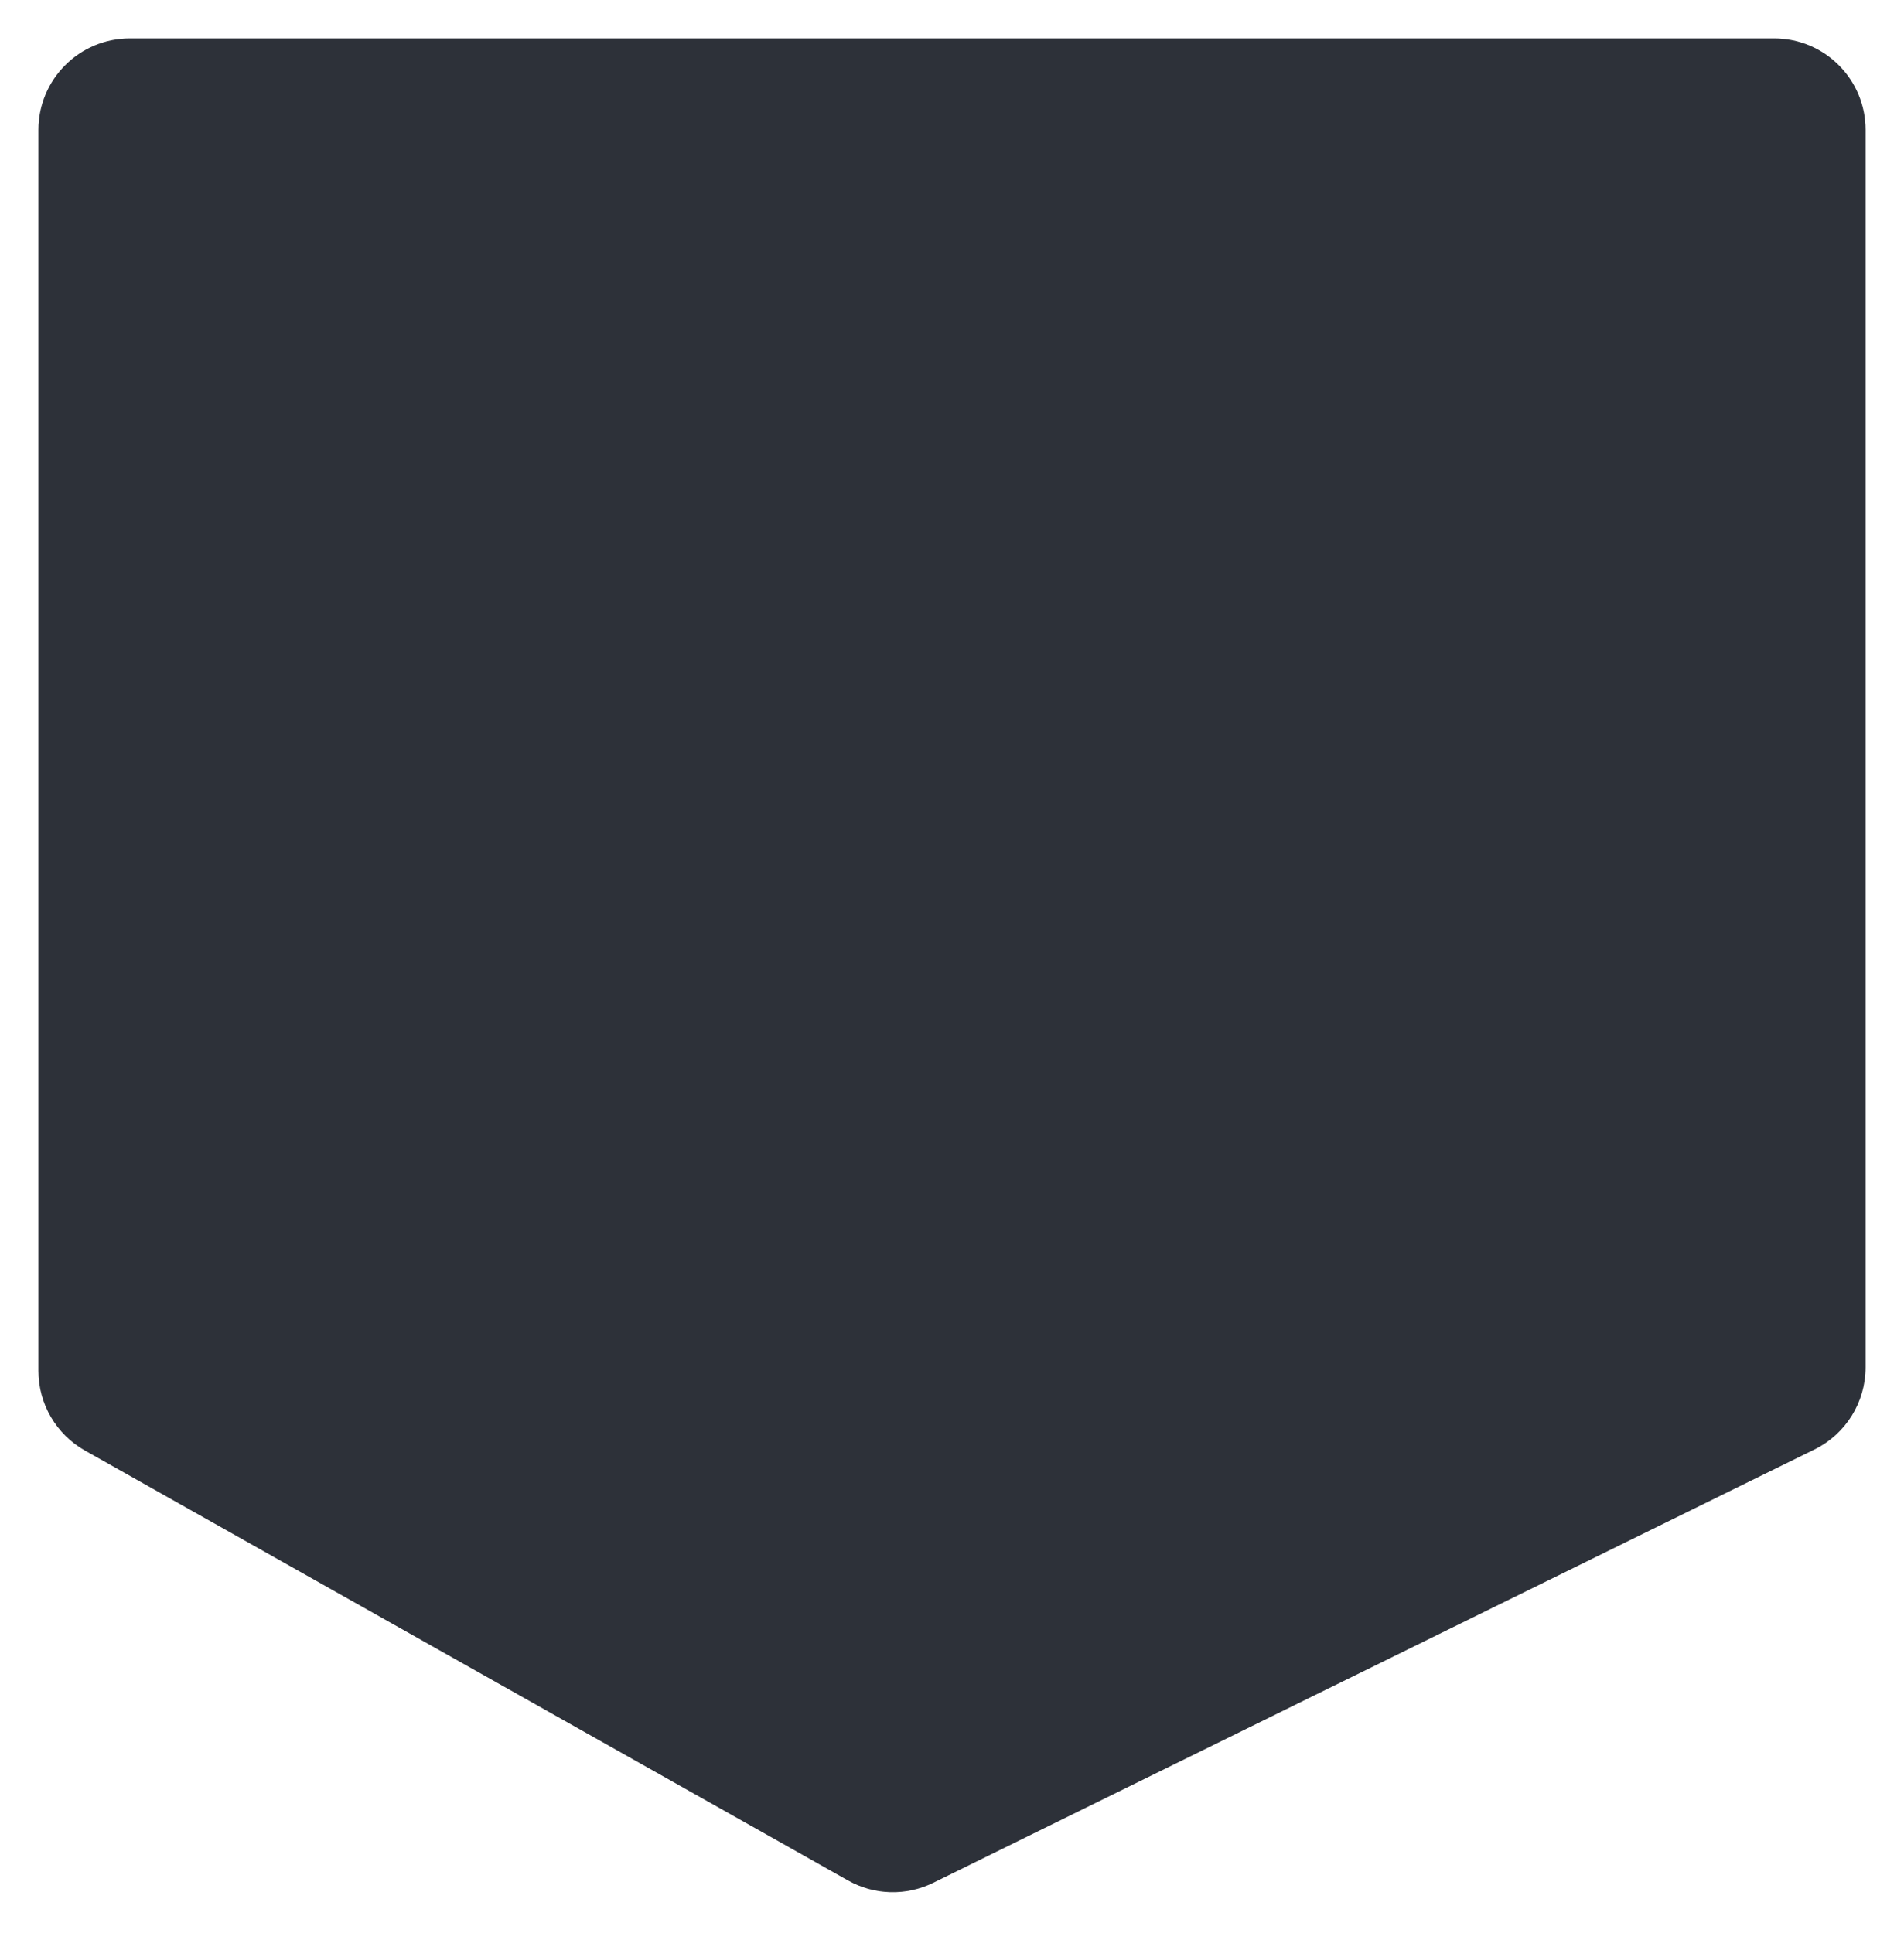 <svg width="198" height="201" viewBox="0 0 198 201" fill="none" xmlns="http://www.w3.org/2000/svg">
<g filter="url(#filter0_d_317_474)">
<path d="M182.5 2H11.5C6.253 2 2 6.253 2 11.5V140.561C2 143.991 3.849 147.154 6.837 148.838L86.184 193.542C88.914 195.081 92.227 195.173 95.039 193.791L186.692 148.723C189.941 147.125 192 143.819 192 140.198V11.5C192 6.253 187.747 2 182.5 2Z" fill="#383D47"/>
<path d="M182.5 2H11.5C6.253 2 2 6.253 2 11.5V140.561C2 143.991 3.849 147.154 6.837 148.838L86.184 193.542C88.914 195.081 92.227 195.173 95.039 193.791L186.692 148.723C189.941 147.125 192 143.819 192 140.198V11.5C192 6.253 187.747 2 182.5 2Z" fill="black" fill-opacity="0.2"/>
</g>
<defs>
<filter id="filter0_d_317_474" x="0" y="0" width="198" height="202" filterUnits="userSpaceOnUse" color-interpolation-filters="sRGB">
<feFlood flood-opacity="0" result="BackgroundImageFix"/>
<feColorMatrix in="SourceAlpha" type="matrix" values="0 0 0 0 0 0 0 0 0 0 0 0 0 0 0 0 0 0 127 0" result="hardAlpha"/>
<feOffset dx="2" dy="2"/>
<feGaussianBlur stdDeviation="2"/>
<feComposite in2="hardAlpha" operator="out"/>
<feColorMatrix type="matrix" values="0 0 0 0 0 0 0 0 0 0 0 0 0 0 0 0 0 0 0.25 0"/>
<feBlend mode="normal" in2="BackgroundImageFix" result="effect1_dropShadow_317_474"/>
<feBlend mode="normal" in="SourceGraphic" in2="effect1_dropShadow_317_474" result="shape"/>
</filter>
</defs>
</svg>
